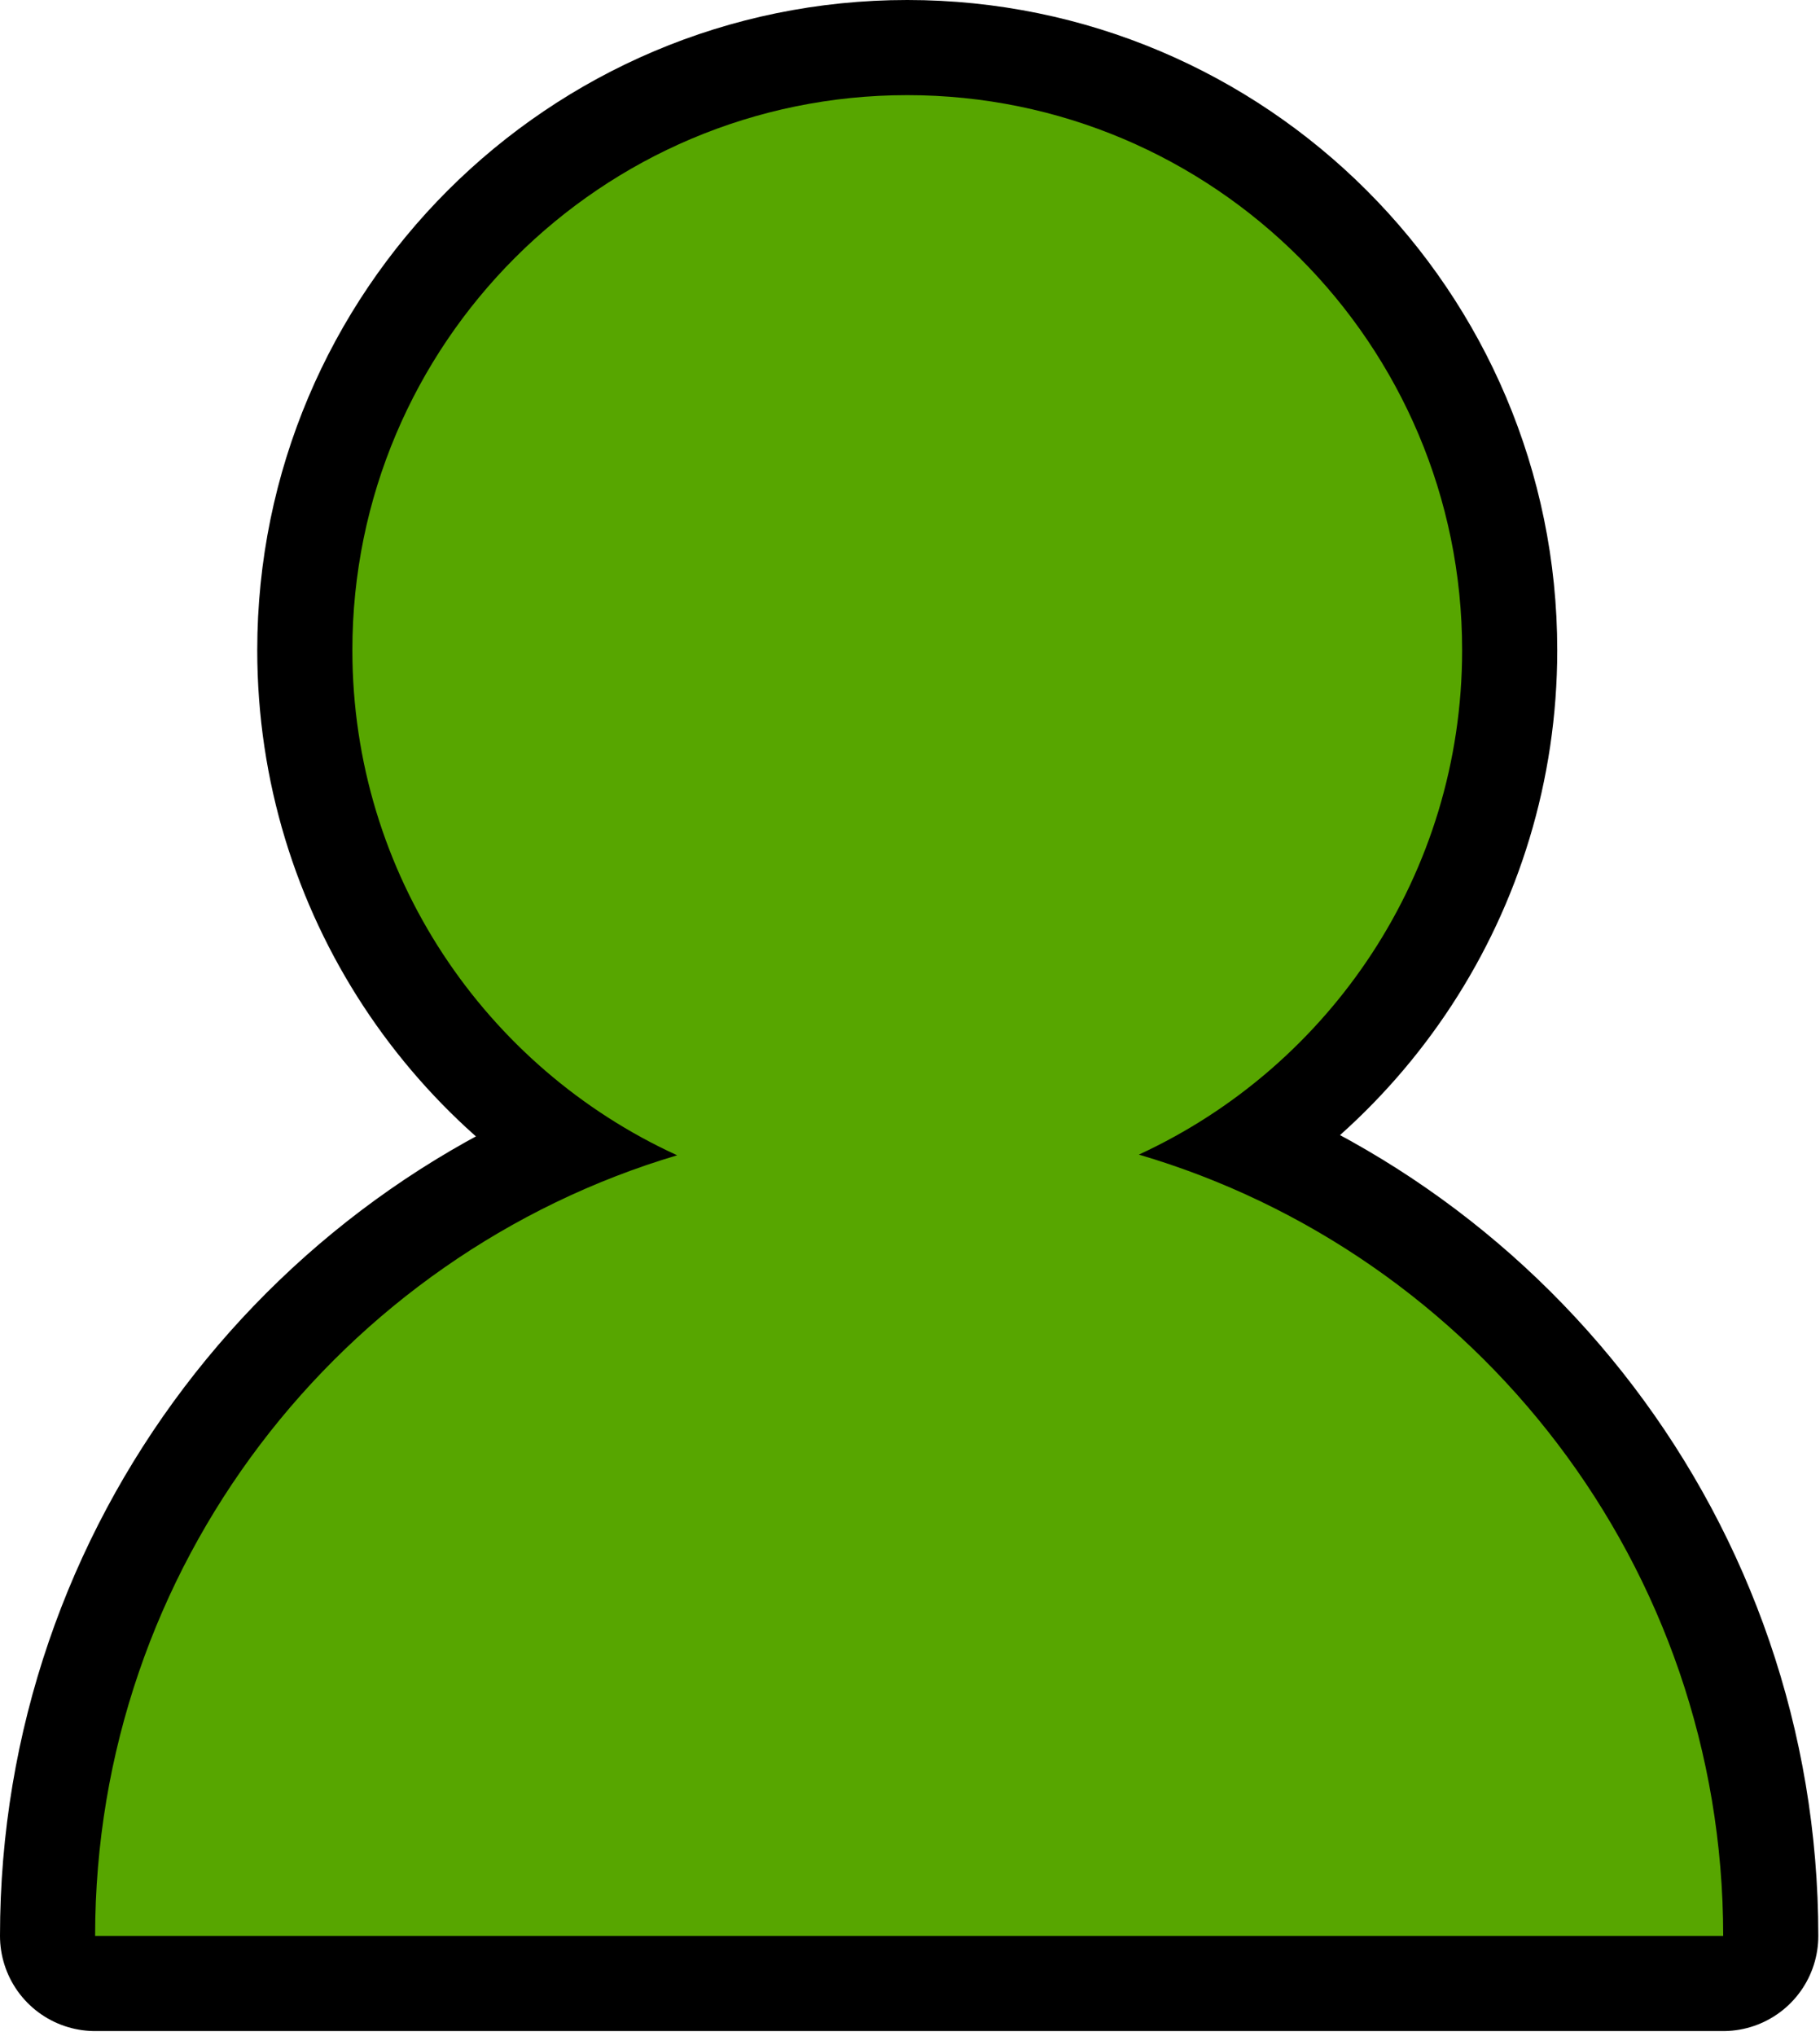 <?xml version="1.0" encoding="UTF-8" standalone="no"?>
<!DOCTYPE svg PUBLIC "-//W3C//DTD SVG 1.1//EN" "http://www.w3.org/Graphics/SVG/1.1/DTD/svg11.dtd">
<svg width="100%" height="100%" viewBox="0 0 287 321" version="1.1" xmlns="http://www.w3.org/2000/svg" xmlns:xlink="http://www.w3.org/1999/xlink" xml:space="preserve" xmlns:serif="http://www.serif.com/" style="fill-rule:evenodd;clip-rule:evenodd;stroke-linecap:round;stroke-linejoin:round;stroke-miterlimit:1.5;">
    <g transform="matrix(1,0,0,1,-256.633,-197.199)">
        <path d="M363.414,379.333C333.208,365.532 312.199,335.049 312.199,299.699C312.199,251.407 351.407,212.199 399.699,212.199C447.992,212.199 487.199,251.407 487.199,299.699C487.199,334.958 466.3,365.373 436.22,379.225C489.455,394.874 528.367,444.13 528.367,502.402L271.633,502.402C271.633,444.264 310.365,395.101 363.414,379.333Z" style="fill:none;stroke:black;stroke-width:30px;"/>
        <path d="M363.414,379.333C333.208,365.532 312.199,335.049 312.199,299.699C312.199,251.407 351.407,212.199 399.699,212.199C447.992,212.199 487.199,251.407 487.199,299.699C487.199,334.958 466.3,365.373 436.22,379.225C489.455,394.874 528.367,444.13 528.367,502.402L271.633,502.402C271.633,444.264 310.365,395.101 363.414,379.333Z" style="fill:rgb(87,166,0);"/>
    </g>
</svg>
